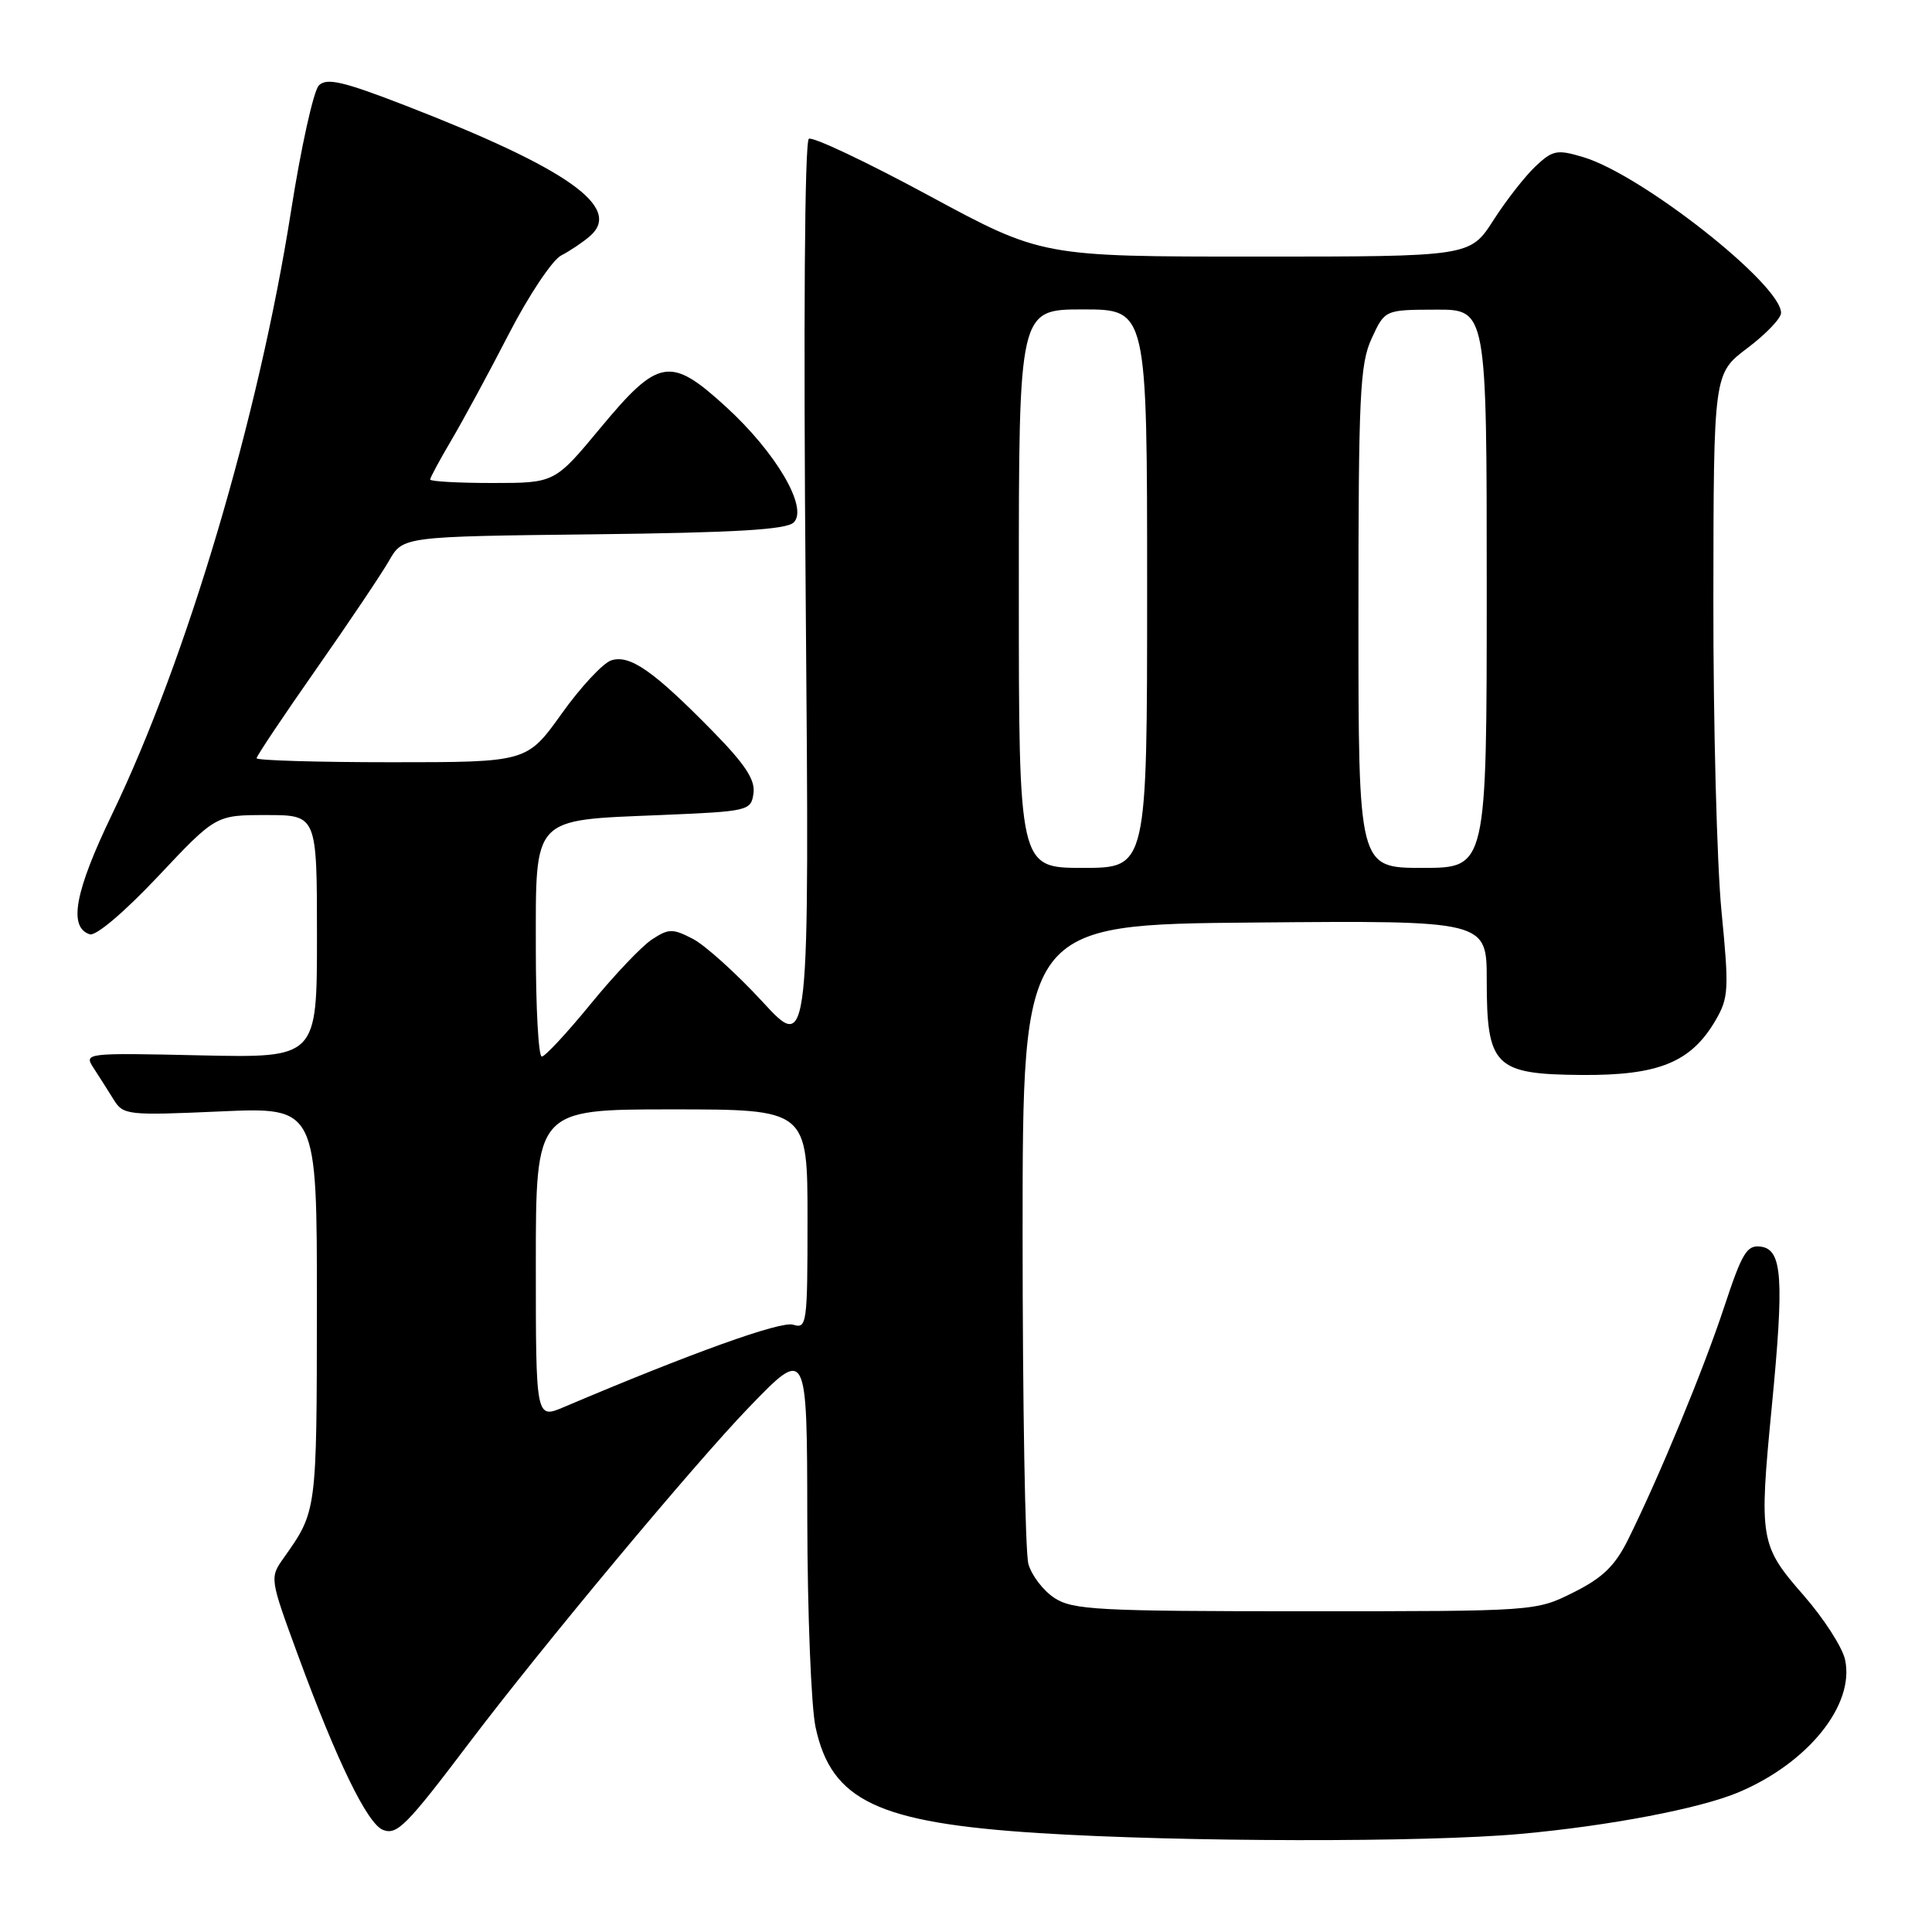 <?xml version="1.0" encoding="UTF-8" standalone="no"?>
<!DOCTYPE svg PUBLIC "-//W3C//DTD SVG 1.1//EN" "http://www.w3.org/Graphics/SVG/1.1/DTD/svg11.dtd" >
<svg xmlns="http://www.w3.org/2000/svg" xmlns:xlink="http://www.w3.org/1999/xlink" version="1.1" viewBox="0 0 256 256">
 <g >
 <path fill="currentColor"
d=" M 201.50 243.00 C 213.28 241.93 225.21 239.65 230.34 237.50 C 239.59 233.61 245.79 225.89 244.48 219.91 C 244.12 218.26 241.64 214.42 238.97 211.37 C 233.20 204.78 233.07 203.97 234.76 186.50 C 236.42 169.43 236.17 165.60 233.35 165.19 C 231.47 164.93 230.86 165.94 228.46 173.19 C 225.72 181.49 219.93 195.51 215.73 204.00 C 214.00 207.48 212.37 209.07 208.50 211.00 C 203.50 213.50 203.50 213.50 172.96 213.50 C 145.47 213.50 142.15 213.32 139.72 211.74 C 138.24 210.77 136.69 208.74 136.27 207.24 C 135.84 205.73 135.50 186.05 135.50 163.50 C 135.50 122.50 135.50 122.50 166.25 122.24 C 197.00 121.97 197.00 121.97 197.00 129.87 C 197.00 141.32 198.04 142.35 209.61 142.44 C 219.79 142.51 224.07 140.76 227.32 135.20 C 229.06 132.21 229.12 131.10 228.10 120.68 C 227.50 114.47 227.01 95.92 227.03 79.45 C 227.06 49.50 227.06 49.50 231.53 46.13 C 233.99 44.28 236.00 42.18 236.00 41.46 C 236.00 37.68 217.55 23.14 209.79 20.82 C 206.32 19.78 205.75 19.89 203.47 22.03 C 202.09 23.33 199.57 26.55 197.88 29.19 C 194.79 34.00 194.79 34.00 166.42 34.00 C 138.05 34.00 138.05 34.00 123.07 25.91 C 114.84 21.46 107.69 18.08 107.18 18.39 C 106.62 18.74 106.45 42.73 106.76 79.23 C 107.26 139.50 107.26 139.50 101.01 132.71 C 97.57 128.98 93.42 125.24 91.80 124.40 C 89.13 123.02 88.61 123.03 86.39 124.48 C 85.04 125.36 81.38 129.22 78.26 133.04 C 75.13 136.87 72.22 140.00 71.79 140.00 C 71.35 140.00 71.00 133.58 71.00 125.74 C 71.00 108.04 70.38 108.71 87.50 108.00 C 99.22 107.51 99.51 107.44 99.84 105.12 C 100.09 103.32 98.74 101.27 94.34 96.79 C 86.56 88.87 83.47 86.72 81.00 87.50 C 79.91 87.85 76.94 91.03 74.42 94.57 C 69.82 101.00 69.82 101.00 51.91 101.00 C 42.06 101.00 34.00 100.76 34.00 100.47 C 34.00 100.18 37.54 94.89 41.86 88.72 C 46.18 82.55 50.54 76.06 51.55 74.30 C 53.38 71.09 53.38 71.09 78.64 70.80 C 97.52 70.58 104.23 70.18 105.18 69.22 C 107.12 67.28 102.82 59.95 96.19 53.90 C 88.82 47.16 87.26 47.42 79.52 56.75 C 73.50 64.00 73.50 64.00 65.25 64.00 C 60.71 64.00 57.00 63.79 57.00 63.54 C 57.00 63.29 58.27 60.93 59.83 58.29 C 61.38 55.66 64.81 49.33 67.44 44.22 C 70.07 39.12 73.19 34.45 74.36 33.85 C 75.54 33.24 77.26 32.08 78.18 31.28 C 82.53 27.49 75.24 22.33 53.76 14.00 C 45.45 10.78 43.29 10.28 42.25 11.32 C 41.55 12.02 39.88 19.55 38.55 28.05 C 34.27 55.25 24.76 87.31 14.87 107.85 C 9.91 118.14 9.03 122.86 11.89 123.80 C 12.70 124.07 16.49 120.85 20.94 116.13 C 28.59 108.00 28.59 108.00 35.29 108.00 C 42.00 108.00 42.00 108.00 42.00 124.09 C 42.00 140.18 42.00 140.18 26.55 139.84 C 11.29 139.50 11.11 139.53 12.39 141.50 C 13.11 142.60 14.30 144.48 15.04 145.67 C 16.33 147.76 16.82 147.82 29.19 147.27 C 42.00 146.70 42.00 146.70 41.99 173.10 C 41.97 200.36 41.99 200.22 37.61 206.41 C 35.72 209.07 35.73 209.10 39.47 219.29 C 44.64 233.36 48.67 241.66 50.75 242.47 C 52.60 243.20 53.86 241.93 62.23 230.86 C 71.89 218.10 92.00 193.98 99.22 186.50 C 106.94 178.50 106.94 178.50 106.97 201.20 C 106.99 213.69 107.48 226.14 108.07 228.88 C 110.16 238.61 116.31 241.53 137.62 242.89 C 156.48 244.09 188.87 244.15 201.50 243.00 Z  M 71.00 167.51 C 71.00 147.00 71.00 147.00 89.00 147.00 C 107.00 147.00 107.00 147.00 107.00 161.57 C 107.00 175.42 106.91 176.11 105.10 175.53 C 103.47 175.01 91.52 179.31 74.75 186.43 C 71.00 188.03 71.00 188.03 71.00 167.51 Z  M 135.00 78.00 C 135.00 41.00 135.00 41.00 143.50 41.00 C 152.00 41.00 152.00 41.00 152.00 78.00 C 152.00 115.00 152.00 115.00 143.50 115.00 C 135.00 115.00 135.00 115.00 135.00 78.00 Z  M 180.00 81.83 C 180.00 52.35 180.19 48.23 181.75 44.85 C 183.50 41.05 183.50 41.05 190.25 41.03 C 197.00 41.00 197.00 41.00 197.00 78.00 C 197.00 115.00 197.00 115.00 188.50 115.00 C 180.00 115.00 180.00 115.00 180.00 81.83 Z "/>
</g>
</svg>